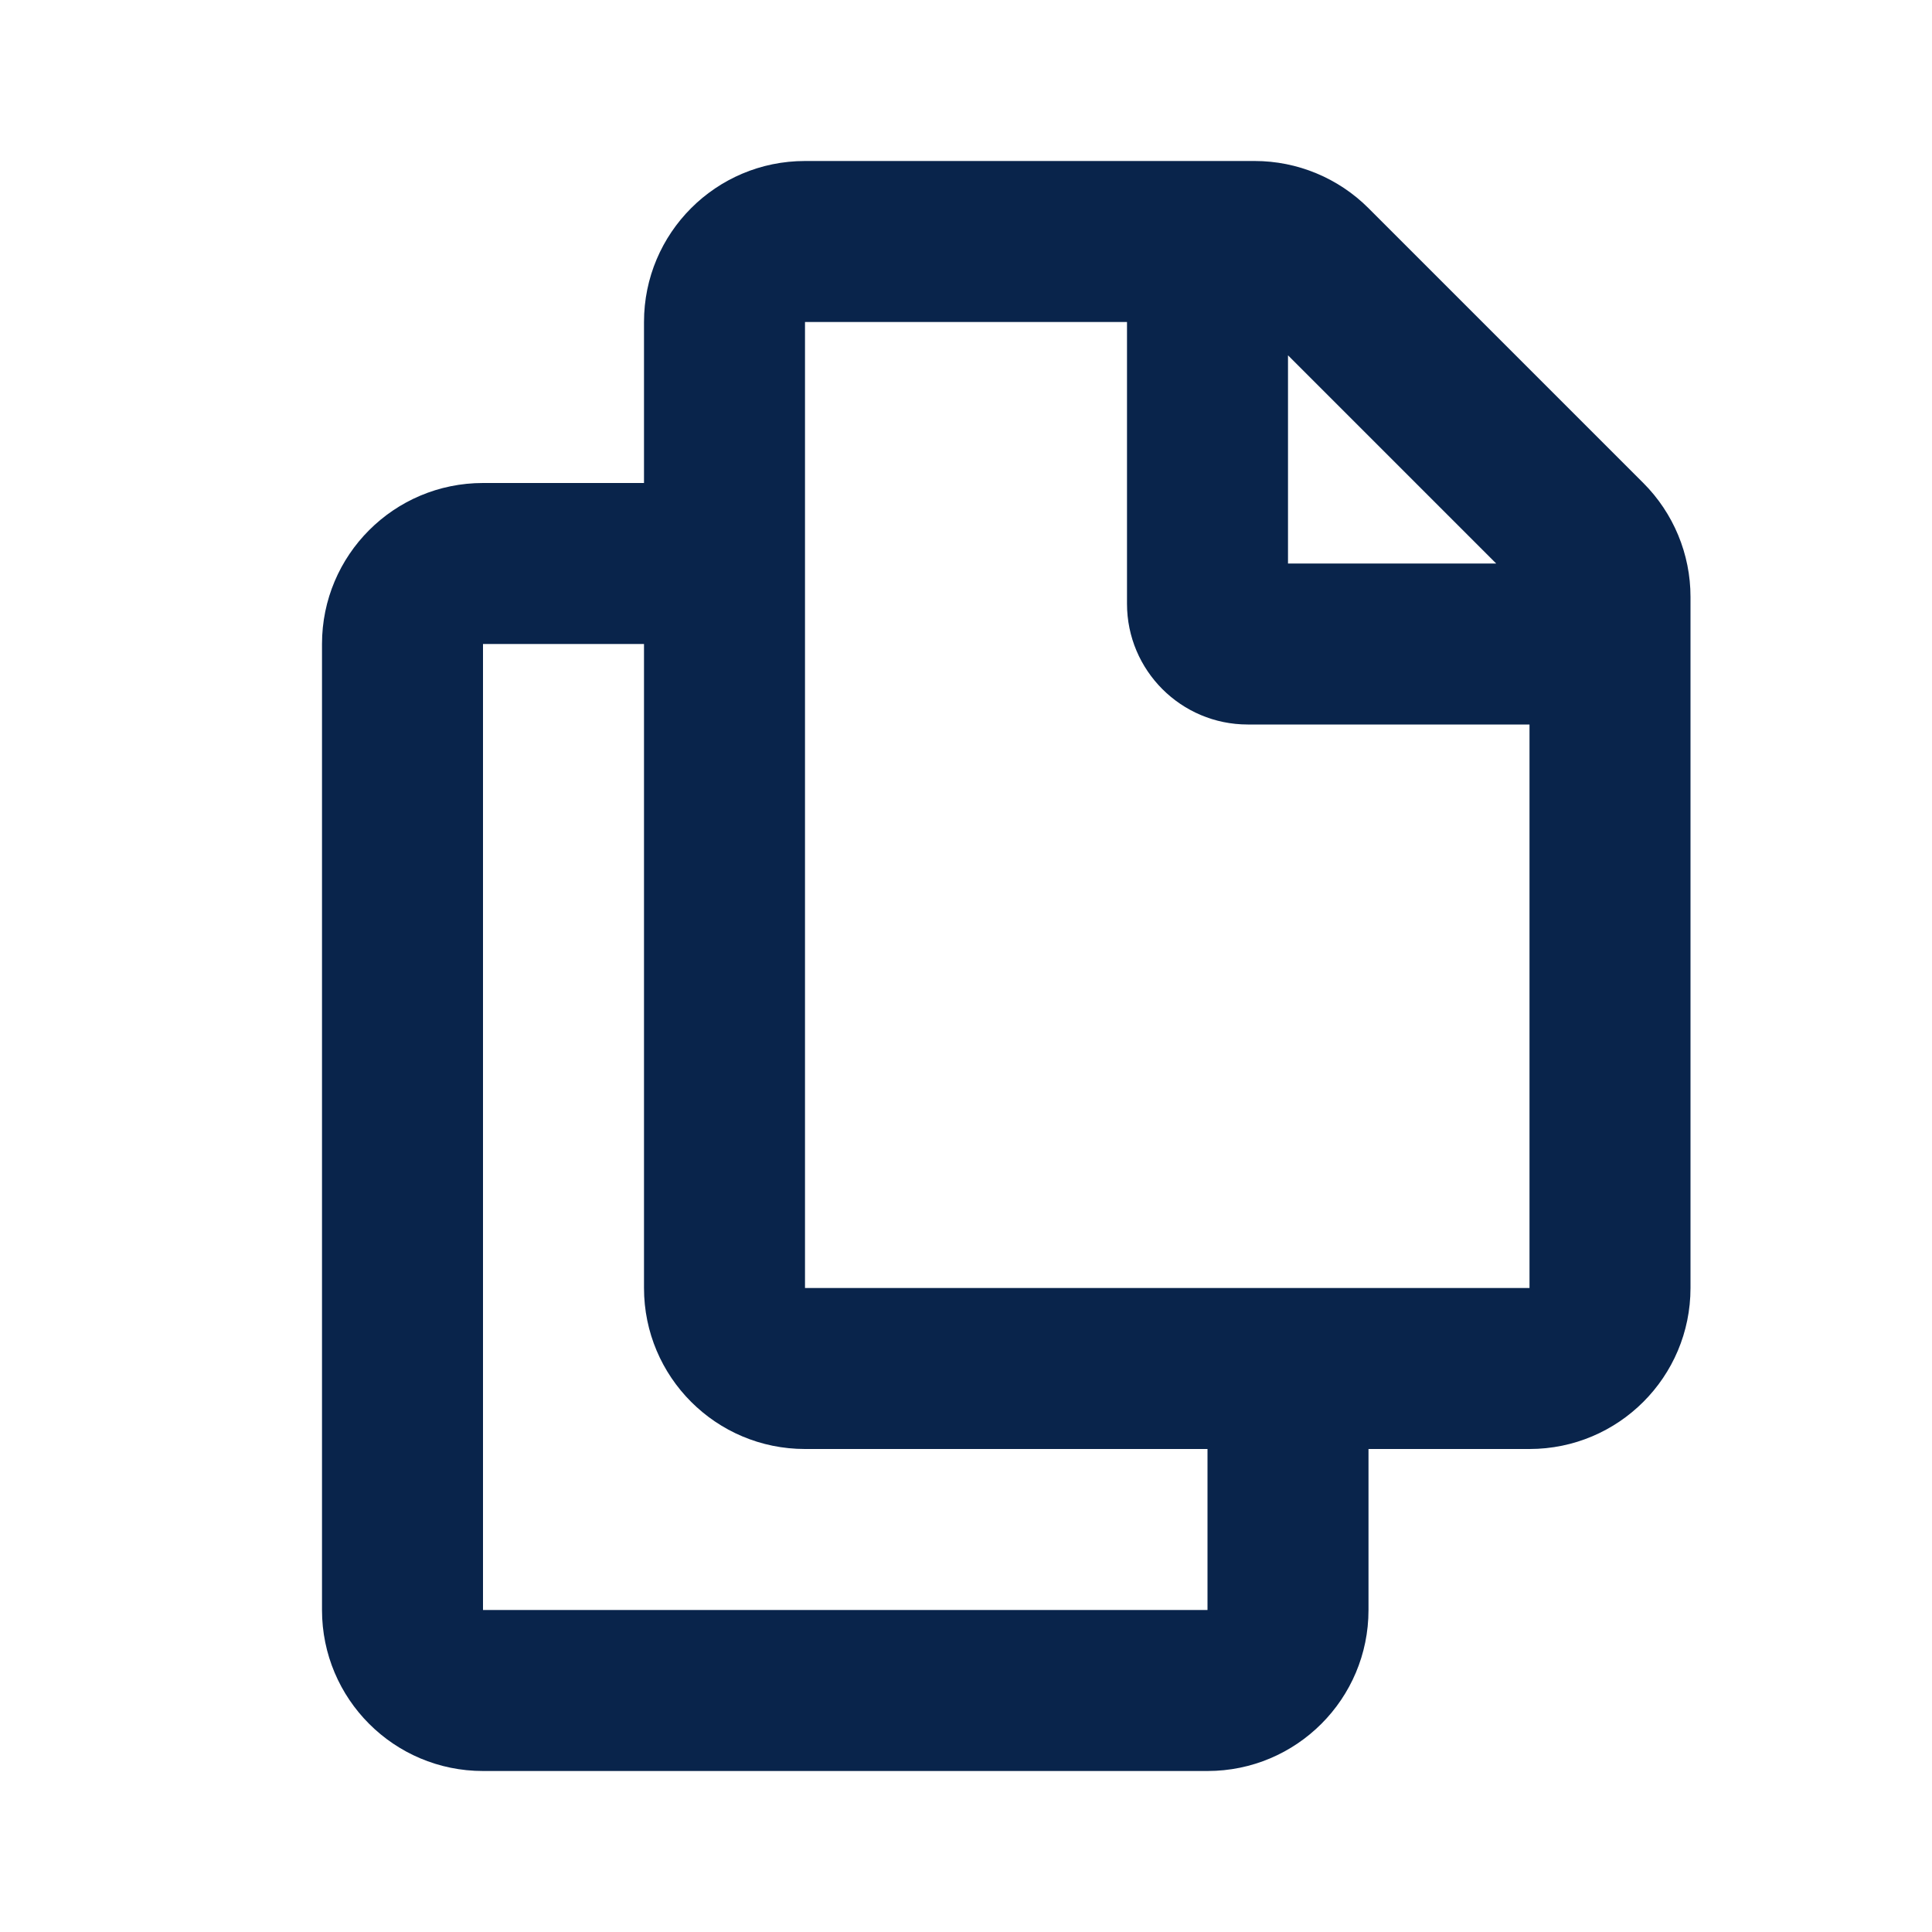 <?xml version="1.0" encoding="UTF-8"?>
<svg width="24px" height="24px" viewBox="0 0 24 24" version="1.1" xmlns="http://www.w3.org/2000/svg" xmlns:xlink="http://www.w3.org/1999/xlink">
    <title>documents_line</title>
    <g id="页面-1" stroke="none" stroke-width="1" fill="none" fill-rule="evenodd">
        <g id="File" transform="translate(-432, -192)">
            <g id="documents_line" transform="translate(432, 192)">
                 <path d="M24,0 L24,24 L0,24 L0,0 L24,0 Z M12.593,23.258 L12.582,23.26 L12.511,23.295 L12.492,23.299 L12.492,23.299 L12.477,23.295 L12.406,23.26 C12.396,23.256 12.387,23.259 12.382,23.265 L12.378,23.276 L12.361,23.703 L12.366,23.723 L12.377,23.736 L12.48,23.81 L12.495,23.814 L12.495,23.814 L12.507,23.81 L12.611,23.736 L12.623,23.72 L12.623,23.72 L12.627,23.703 L12.61,23.276 C12.608,23.266 12.601,23.259 12.593,23.258 L12.593,23.258 Z M12.858,23.145 L12.845,23.147 L12.66,23.24 L12.65,23.25 L12.65,23.25 L12.647,23.261 L12.665,23.691 L12.67,23.703 L12.67,23.703 L12.678,23.71 L12.879,23.803 C12.891,23.807 12.902,23.803 12.908,23.795 L12.912,23.781 L12.878,23.167 C12.875,23.155 12.867,23.147 12.858,23.145 L12.858,23.145 Z M12.143,23.147 C12.133,23.142 12.122,23.145 12.116,23.153 L12.11,23.167 L12.076,23.781 C12.075,23.793 12.083,23.802 12.093,23.805 L12.108,23.803 L12.309,23.71 L12.319,23.702 L12.319,23.702 L12.323,23.691 L12.34,23.261 L12.337,23.249 L12.337,23.249 L12.328,23.24 L12.143,23.147 Z" id="MingCute" fill-rule="nonzero"></path>
                <path d="M8,4 C8,2.895 8.895,2 10,2 L15.586,2 C16.116,2 16.625,2.211 17,2.586 L20.414,6 C20.789,6.375 21,6.884 21,7.414 L21,16 C21,17.105 20.105,18 19,18 L17,18 L17,20 C17,21.105 16.105,22 15,22 L6,22 C4.895,22 4,21.105 4,20 L4,8 C4,6.895 4.895,6 6,6 L8,6 L8,4 Z M19,16 L10,16 L10,4 L14,4 L14,7.5 C14,8.328 14.672,9 15.5,9 L19,9 L19,16 Z M18.586,7 L16,7 L16,4.414 L18.586,7 Z M8,16 L8,8 L6,8 L6,20 L15,20 L15,18 L10,18 C8.895,18 8,17.105 8,16 Z" id="形状" fill="#09244B"></path>
            </g>
        </g>
    </g>
</svg>